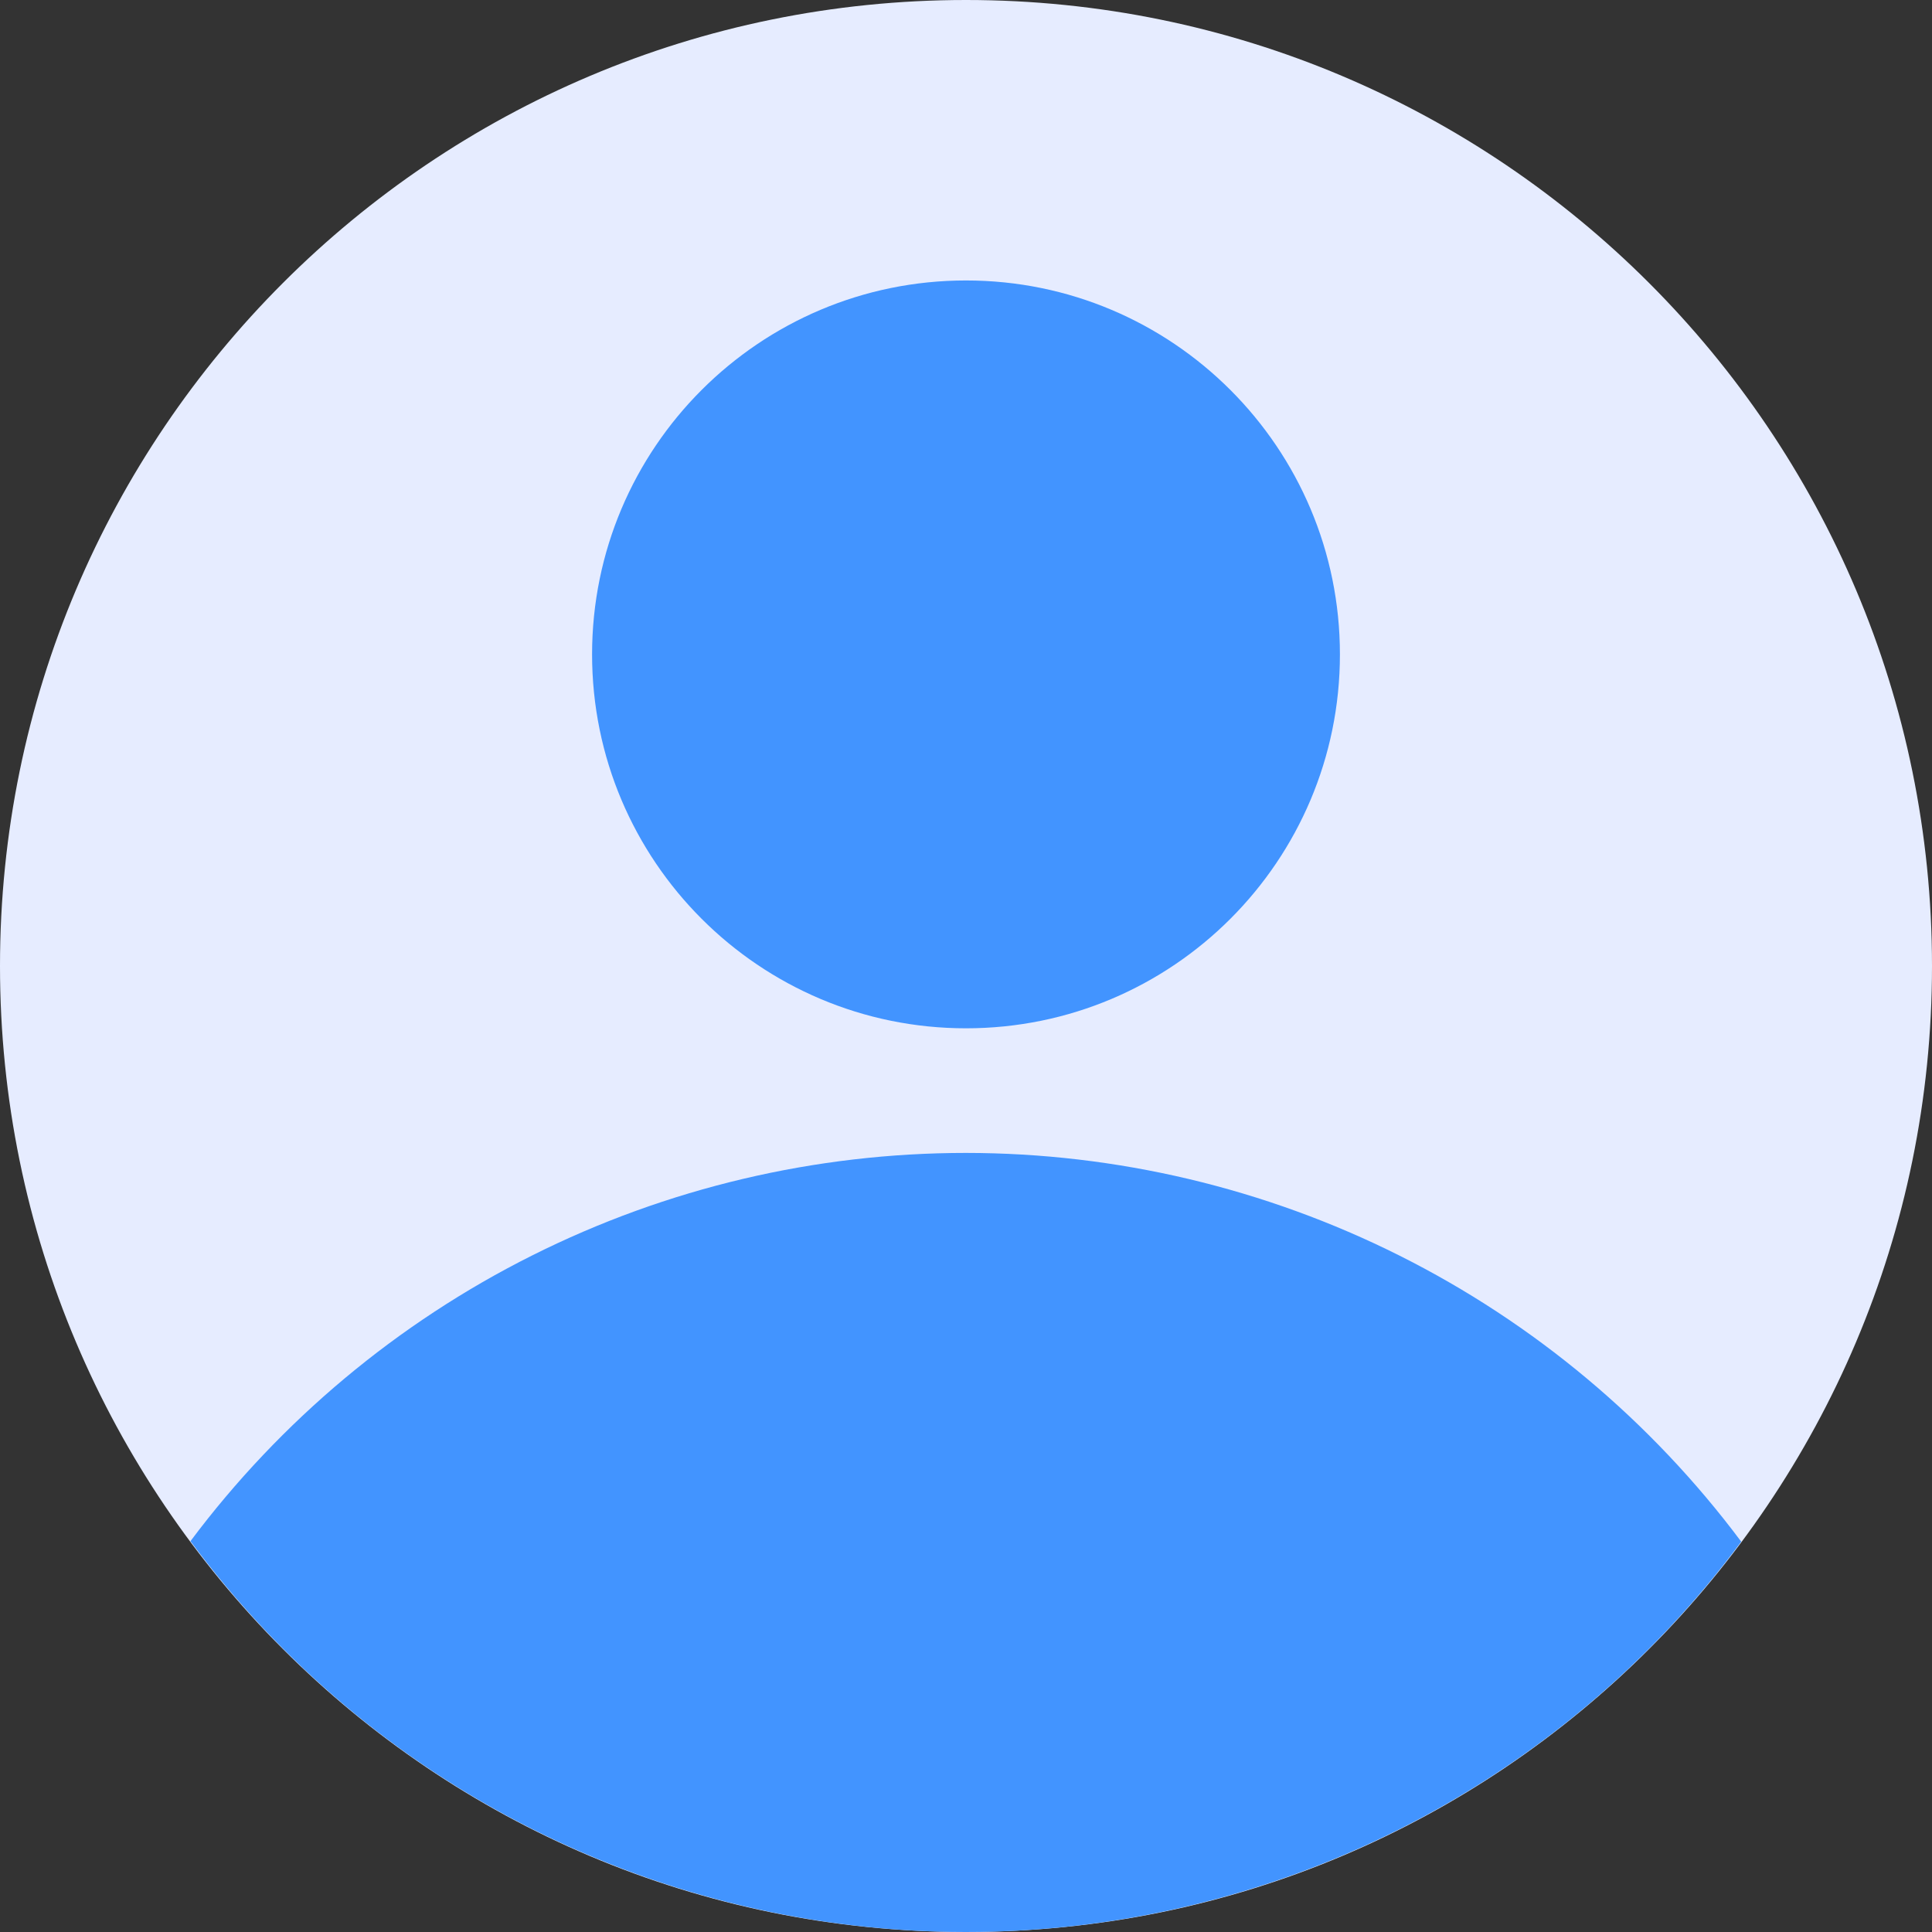 <svg width="24" height="24" viewBox="0 0 24 24" fill="none" xmlns="http://www.w3.org/2000/svg">
<rect x="0" y="0" width="24" height="24" fill="#333333" stroke="none"/>
<path d="M12 24C18.627 24 24 18.627 24 12C24 5.373 18.627 0 12 0C5.373 0 0 5.373 0 12C0 18.627 5.373 24 12 24Z" fill="#E6ECFF"/>
<path d="M21.63 19.151C20.511 17.653 19.058 16.436 17.386 15.598C15.714 14.76 13.87 14.323 11.999 14.322C10.129 14.322 8.285 14.757 6.612 15.595C4.94 16.432 3.486 17.648 2.366 19.145C3.48 20.65 4.932 21.874 6.604 22.717C8.277 23.56 10.123 23.999 11.996 24C13.869 24 15.716 23.562 17.389 22.72C19.062 21.878 20.515 20.656 21.63 19.151Z" fill="#4294FF"/>
<path d="M12 12.774C14.566 12.774 16.645 10.694 16.645 8.129C16.645 5.564 14.566 3.484 12 3.484C9.435 3.484 7.355 5.564 7.355 8.129C7.355 10.694 9.435 12.774 12 12.774Z" fill="#4294FF"/>
</svg>
